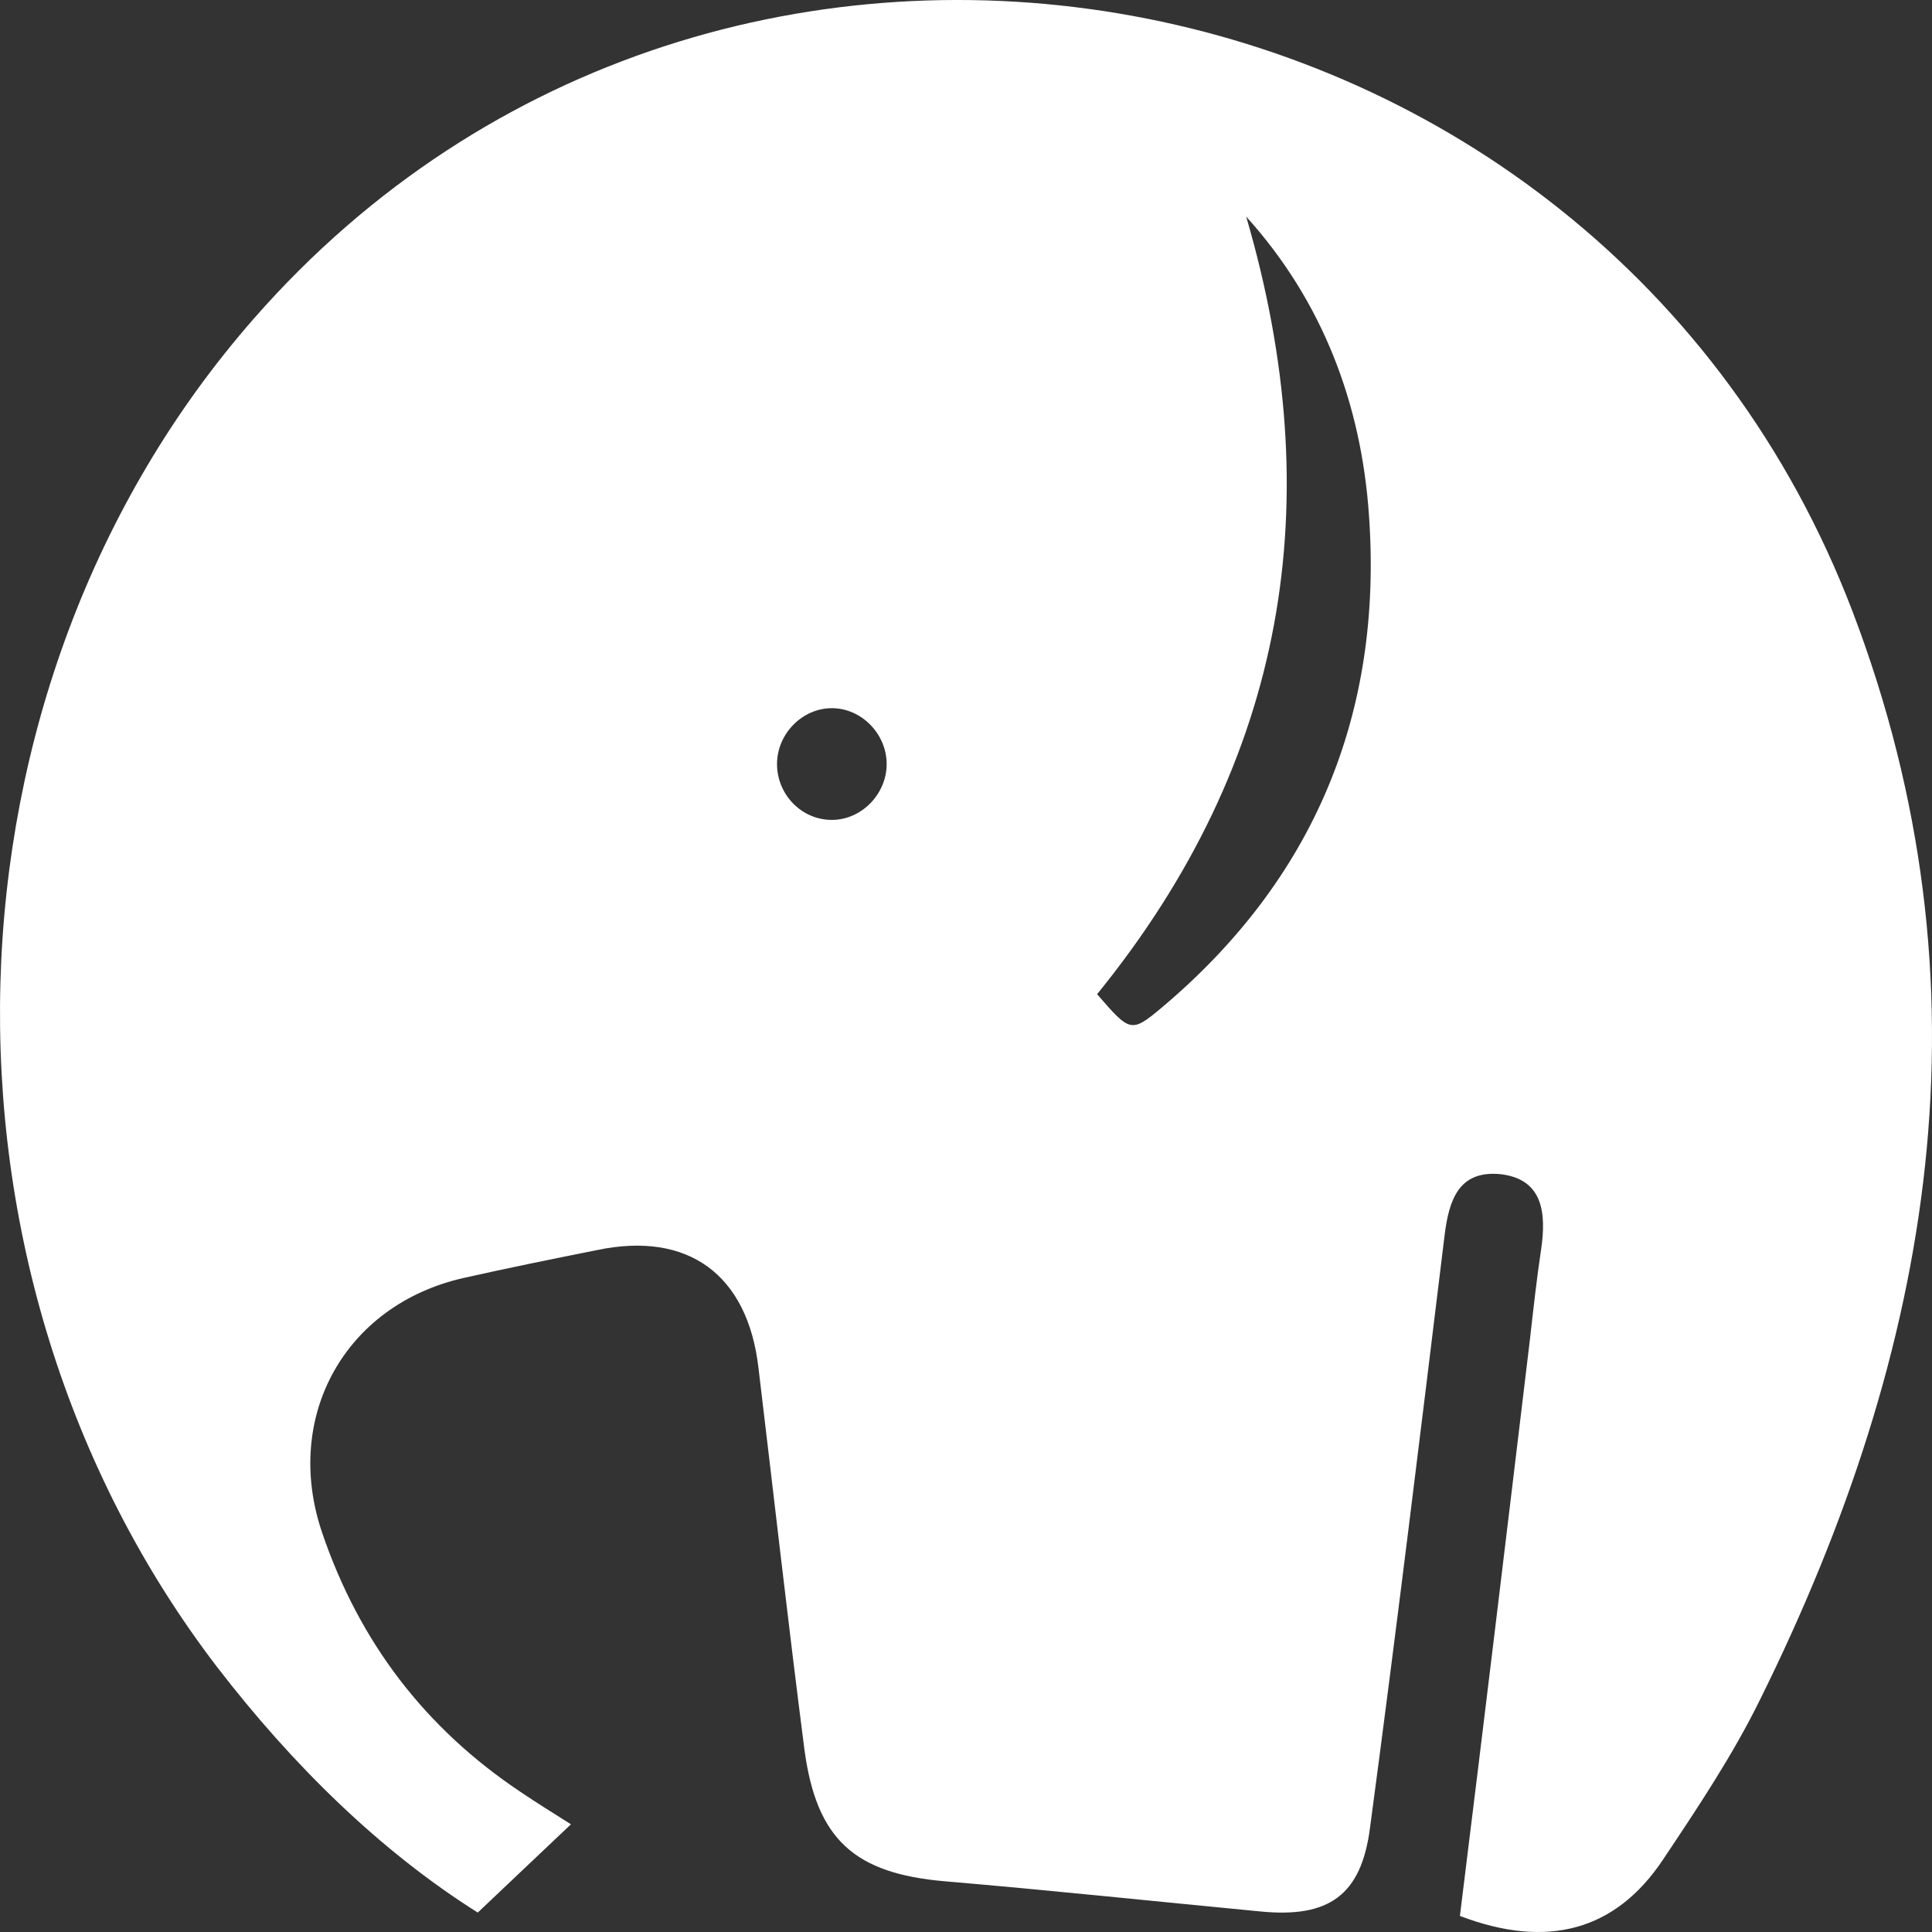 <svg width="71" height="71" viewBox="0 0 71 71" fill="none" xmlns="http://www.w3.org/2000/svg">
<rect x="0" y="0" width="71" height="71" fill="#333333" stroke="none"/>
<path d="M68.073 22.453C58.727 -1.977 26.461 -7.849 9.341 11.695C-2.583 25.286 -3.147 46.718 7.971 61.253C10.751 64.866 13.973 68.028 17.558 70.286C18.767 69.136 19.814 68.151 20.982 67.042C20.338 66.632 19.733 66.262 19.129 65.852C15.625 63.511 13.208 60.35 11.838 56.326C10.388 52.056 12.684 47.95 17.035 46.965C18.686 46.595 20.297 46.267 21.949 45.938C25.293 45.24 27.468 46.841 27.871 50.249C28.434 54.93 28.958 59.611 29.562 64.291C30.006 67.617 31.415 68.849 34.719 69.136C38.586 69.465 42.453 69.875 46.32 70.245C48.818 70.491 50.026 69.67 50.348 67.165C51.315 59.939 52.201 52.672 53.087 45.404C53.248 44.09 53.611 43.023 55.102 43.146C56.713 43.31 56.834 44.583 56.632 45.938C56.471 47.006 56.35 48.114 56.229 49.182C55.383 56.244 54.538 63.265 53.651 70.409C56.874 71.641 59.371 70.943 61.104 68.356C62.393 66.426 63.682 64.497 64.689 62.444C71.053 49.592 73.35 36.289 68.073 22.453ZM30.57 30.131C29.442 30.131 28.555 29.186 28.555 28.078C28.555 26.969 29.482 26.025 30.57 26.025C31.657 26.025 32.584 26.969 32.584 28.078C32.584 29.186 31.657 30.131 30.57 30.131ZM42.694 37.028C41.567 37.973 41.526 37.932 40.318 36.536C47.287 27.954 48.858 18.429 45.796 7.959C48.616 11.079 50.026 14.857 50.308 18.922C50.832 26.271 48.254 32.348 42.694 37.028Z" fill="white"/>
</svg>
